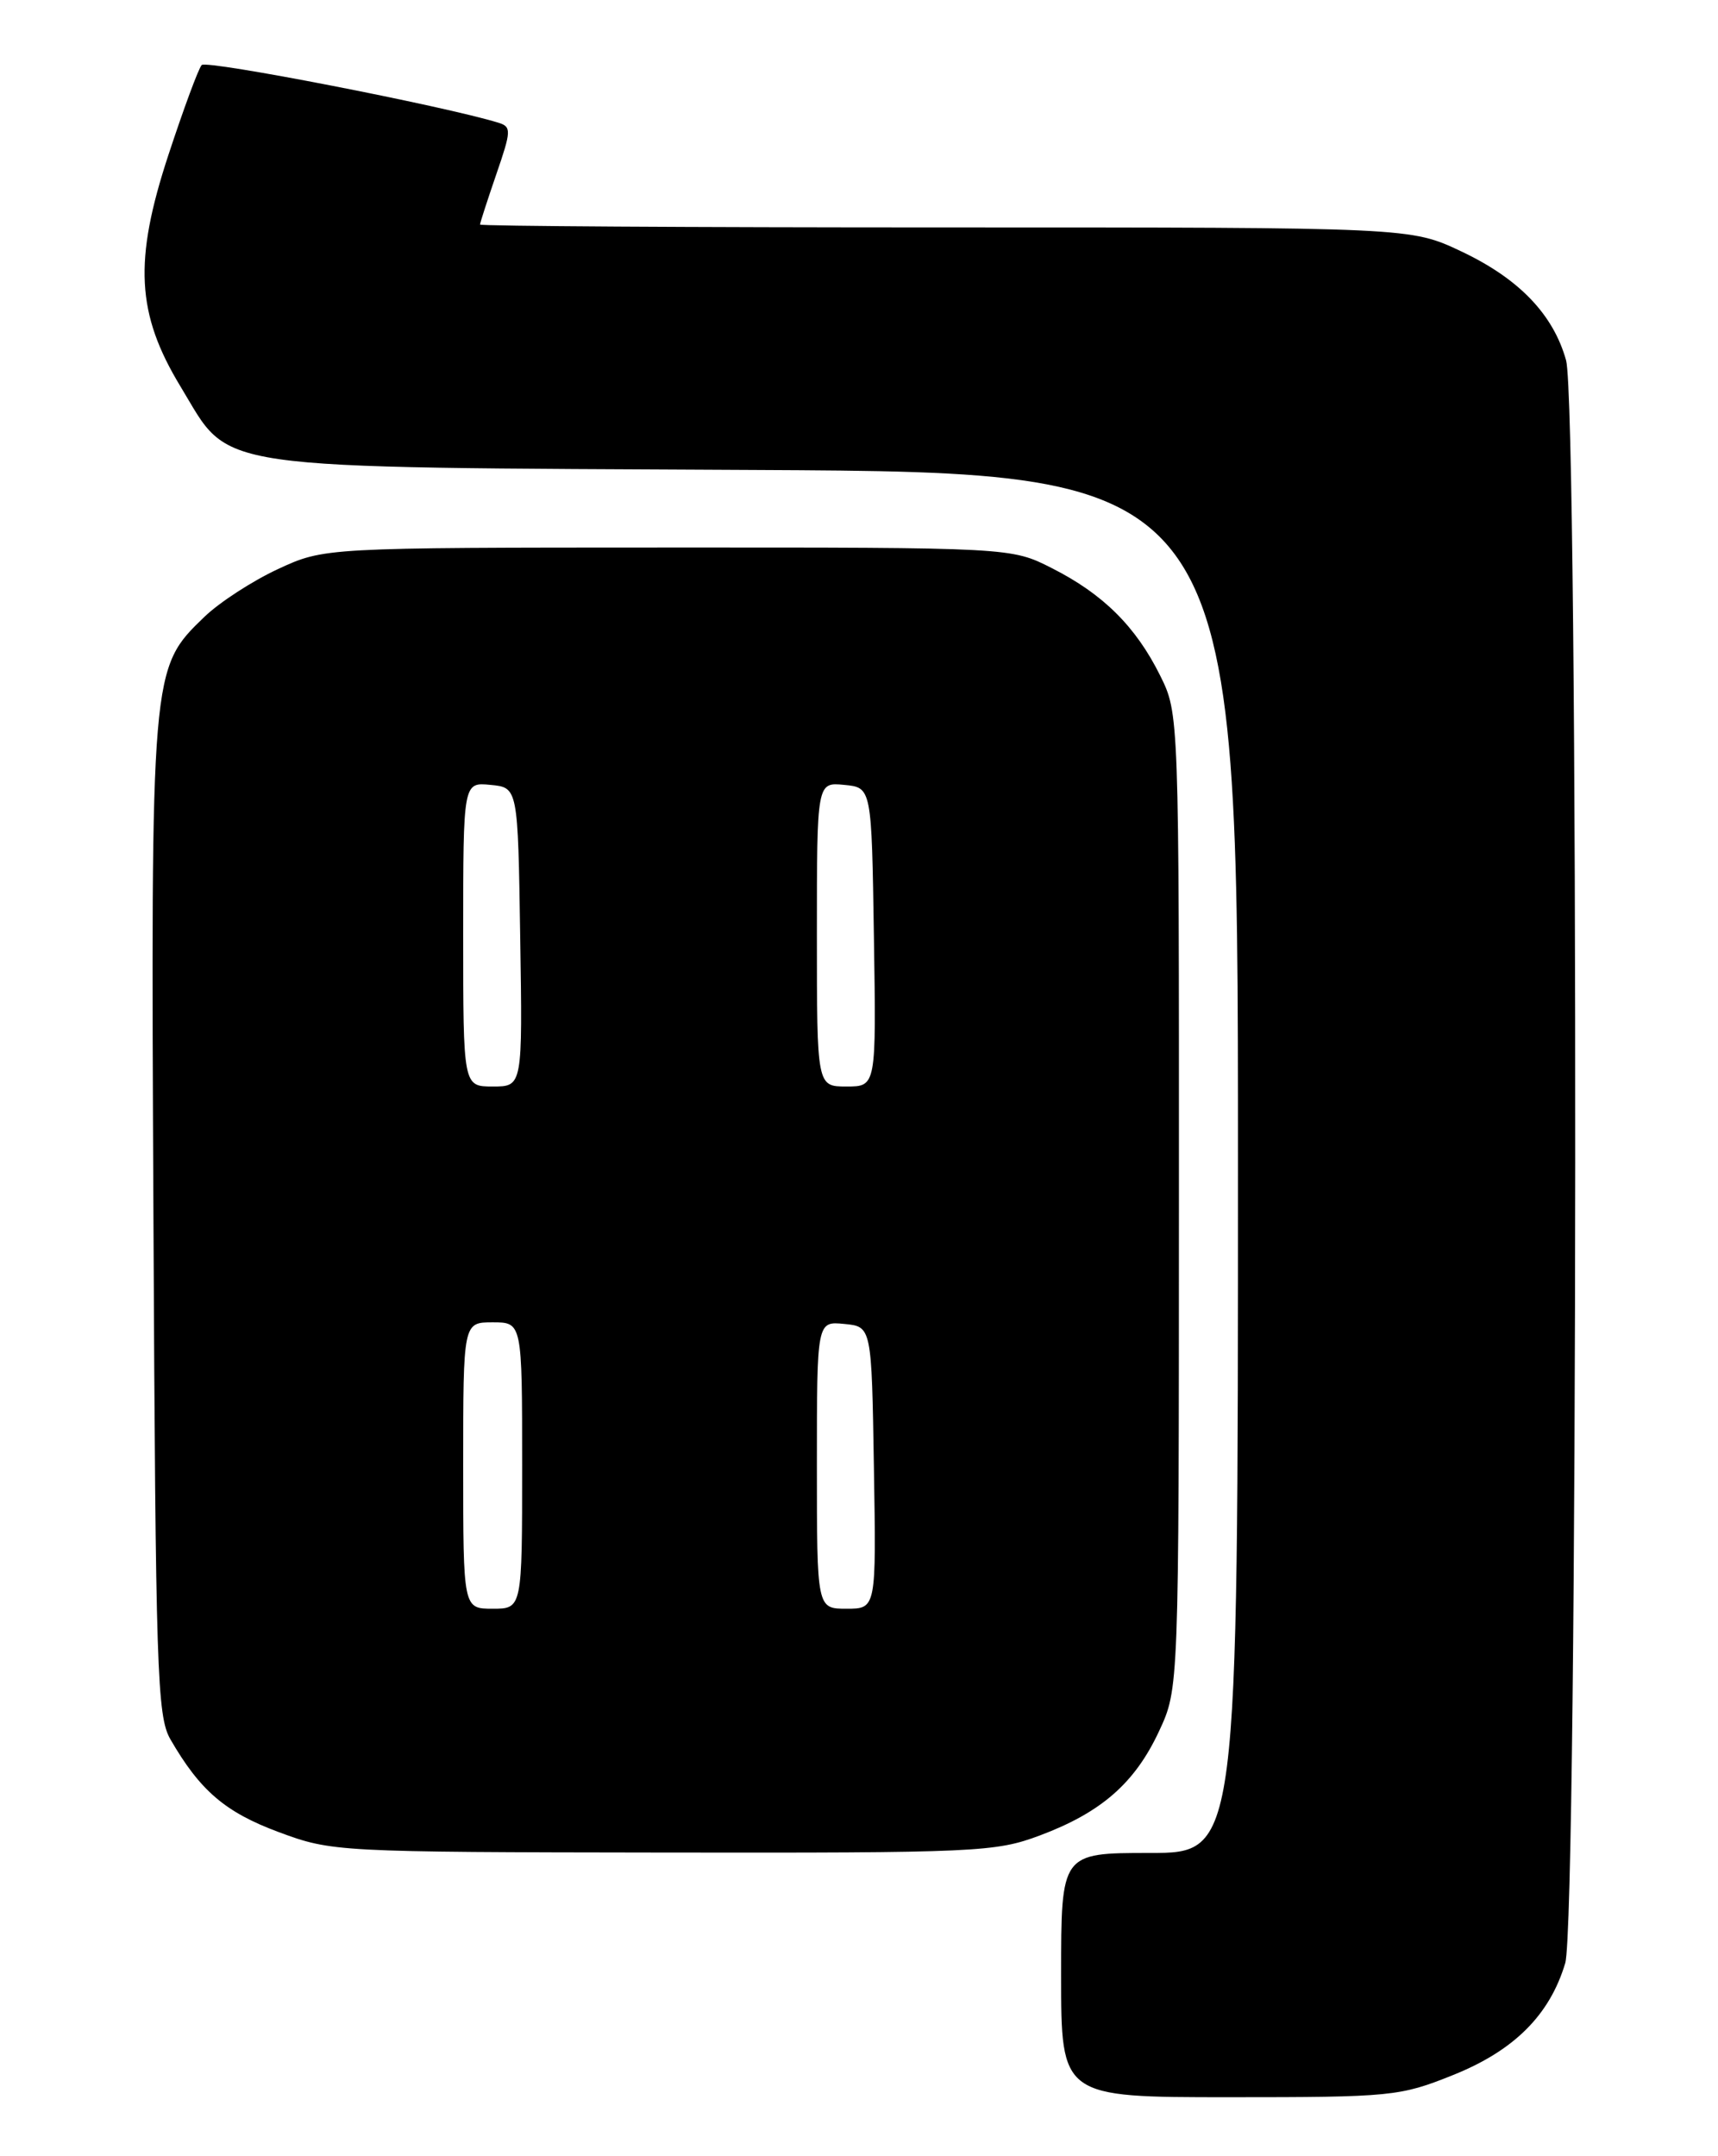 <?xml version="1.0" encoding="UTF-8" standalone="no"?>
<!DOCTYPE svg PUBLIC "-//W3C//DTD SVG 1.1//EN" "http://www.w3.org/Graphics/SVG/1.1/DTD/svg11.dtd" >
<svg xmlns="http://www.w3.org/2000/svg" xmlns:xlink="http://www.w3.org/1999/xlink" version="1.1" viewBox="0 0 204 256">
 <g >
 <path fill="currentColor"
d=" M 172.51 246.38 C 179.78 243.47 184.01 239.26 185.86 233.08 C 187.38 227.99 187.47 48.25 185.96 42.78 C 184.44 37.33 180.37 33.09 173.54 29.86 C 167.50 27.00 167.50 27.00 112.25 27.00 C 81.86 27.00 57.00 26.85 57.00 26.66 C 57.00 26.47 57.87 23.79 58.93 20.70 C 60.72 15.51 60.74 15.05 59.18 14.57 C 52.72 12.58 24.52 7.10 23.95 7.72 C 23.56 8.15 21.79 12.95 20.00 18.39 C 15.86 30.97 16.19 37.25 21.44 45.90 C 27.59 56.02 23.66 55.45 89.75 55.80 C 147.00 56.09 147.00 56.09 147.00 138.05 C 147.00 220.00 147.00 220.00 136.50 220.00 C 126.00 220.00 126.00 220.00 126.00 234.50 C 126.00 249.00 126.00 249.00 145.99 249.00 C 165.21 249.00 166.23 248.90 172.51 246.38 Z  M 123.48 217.92 C 130.77 215.19 134.76 211.70 137.63 205.54 C 139.98 200.50 139.98 200.50 139.99 142.61 C 140.00 84.72 140.00 84.72 137.75 80.19 C 134.86 74.38 130.98 70.53 124.91 67.46 C 120.07 65.00 120.07 65.00 79.28 65.01 C 38.50 65.02 38.50 65.02 33.00 67.57 C 29.98 68.97 26.05 71.52 24.27 73.24 C 17.90 79.38 17.91 79.32 18.22 144.60 C 18.48 198.34 18.65 203.76 20.23 206.50 C 23.76 212.61 26.74 215.16 33.09 217.52 C 39.43 219.87 39.94 219.90 78.71 219.95 C 116.04 220.00 118.19 219.90 123.48 217.92 Z  M 55.00 174.00 C 55.00 157.00 55.00 157.00 58.50 157.00 C 62.00 157.00 62.00 157.00 62.00 174.00 C 62.00 191.00 62.00 191.00 58.50 191.00 C 55.00 191.00 55.00 191.00 55.00 174.00 Z  M 97.00 173.94 C 97.00 156.87 97.00 156.87 100.25 157.19 C 103.50 157.50 103.50 157.50 103.77 174.25 C 104.05 191.00 104.05 191.00 100.52 191.00 C 97.00 191.00 97.00 191.00 97.00 173.94 Z  M 55.00 110.94 C 55.00 92.87 55.00 92.87 58.25 93.19 C 61.50 93.50 61.50 93.50 61.77 111.25 C 62.05 129.00 62.05 129.00 58.52 129.00 C 55.00 129.00 55.00 129.00 55.00 110.94 Z  M 97.00 110.94 C 97.00 92.87 97.00 92.87 100.25 93.19 C 103.50 93.50 103.50 93.50 103.77 111.25 C 104.05 129.00 104.05 129.00 100.52 129.00 C 97.00 129.00 97.00 129.00 97.00 110.94 Z "/>
</g>
</svg>
